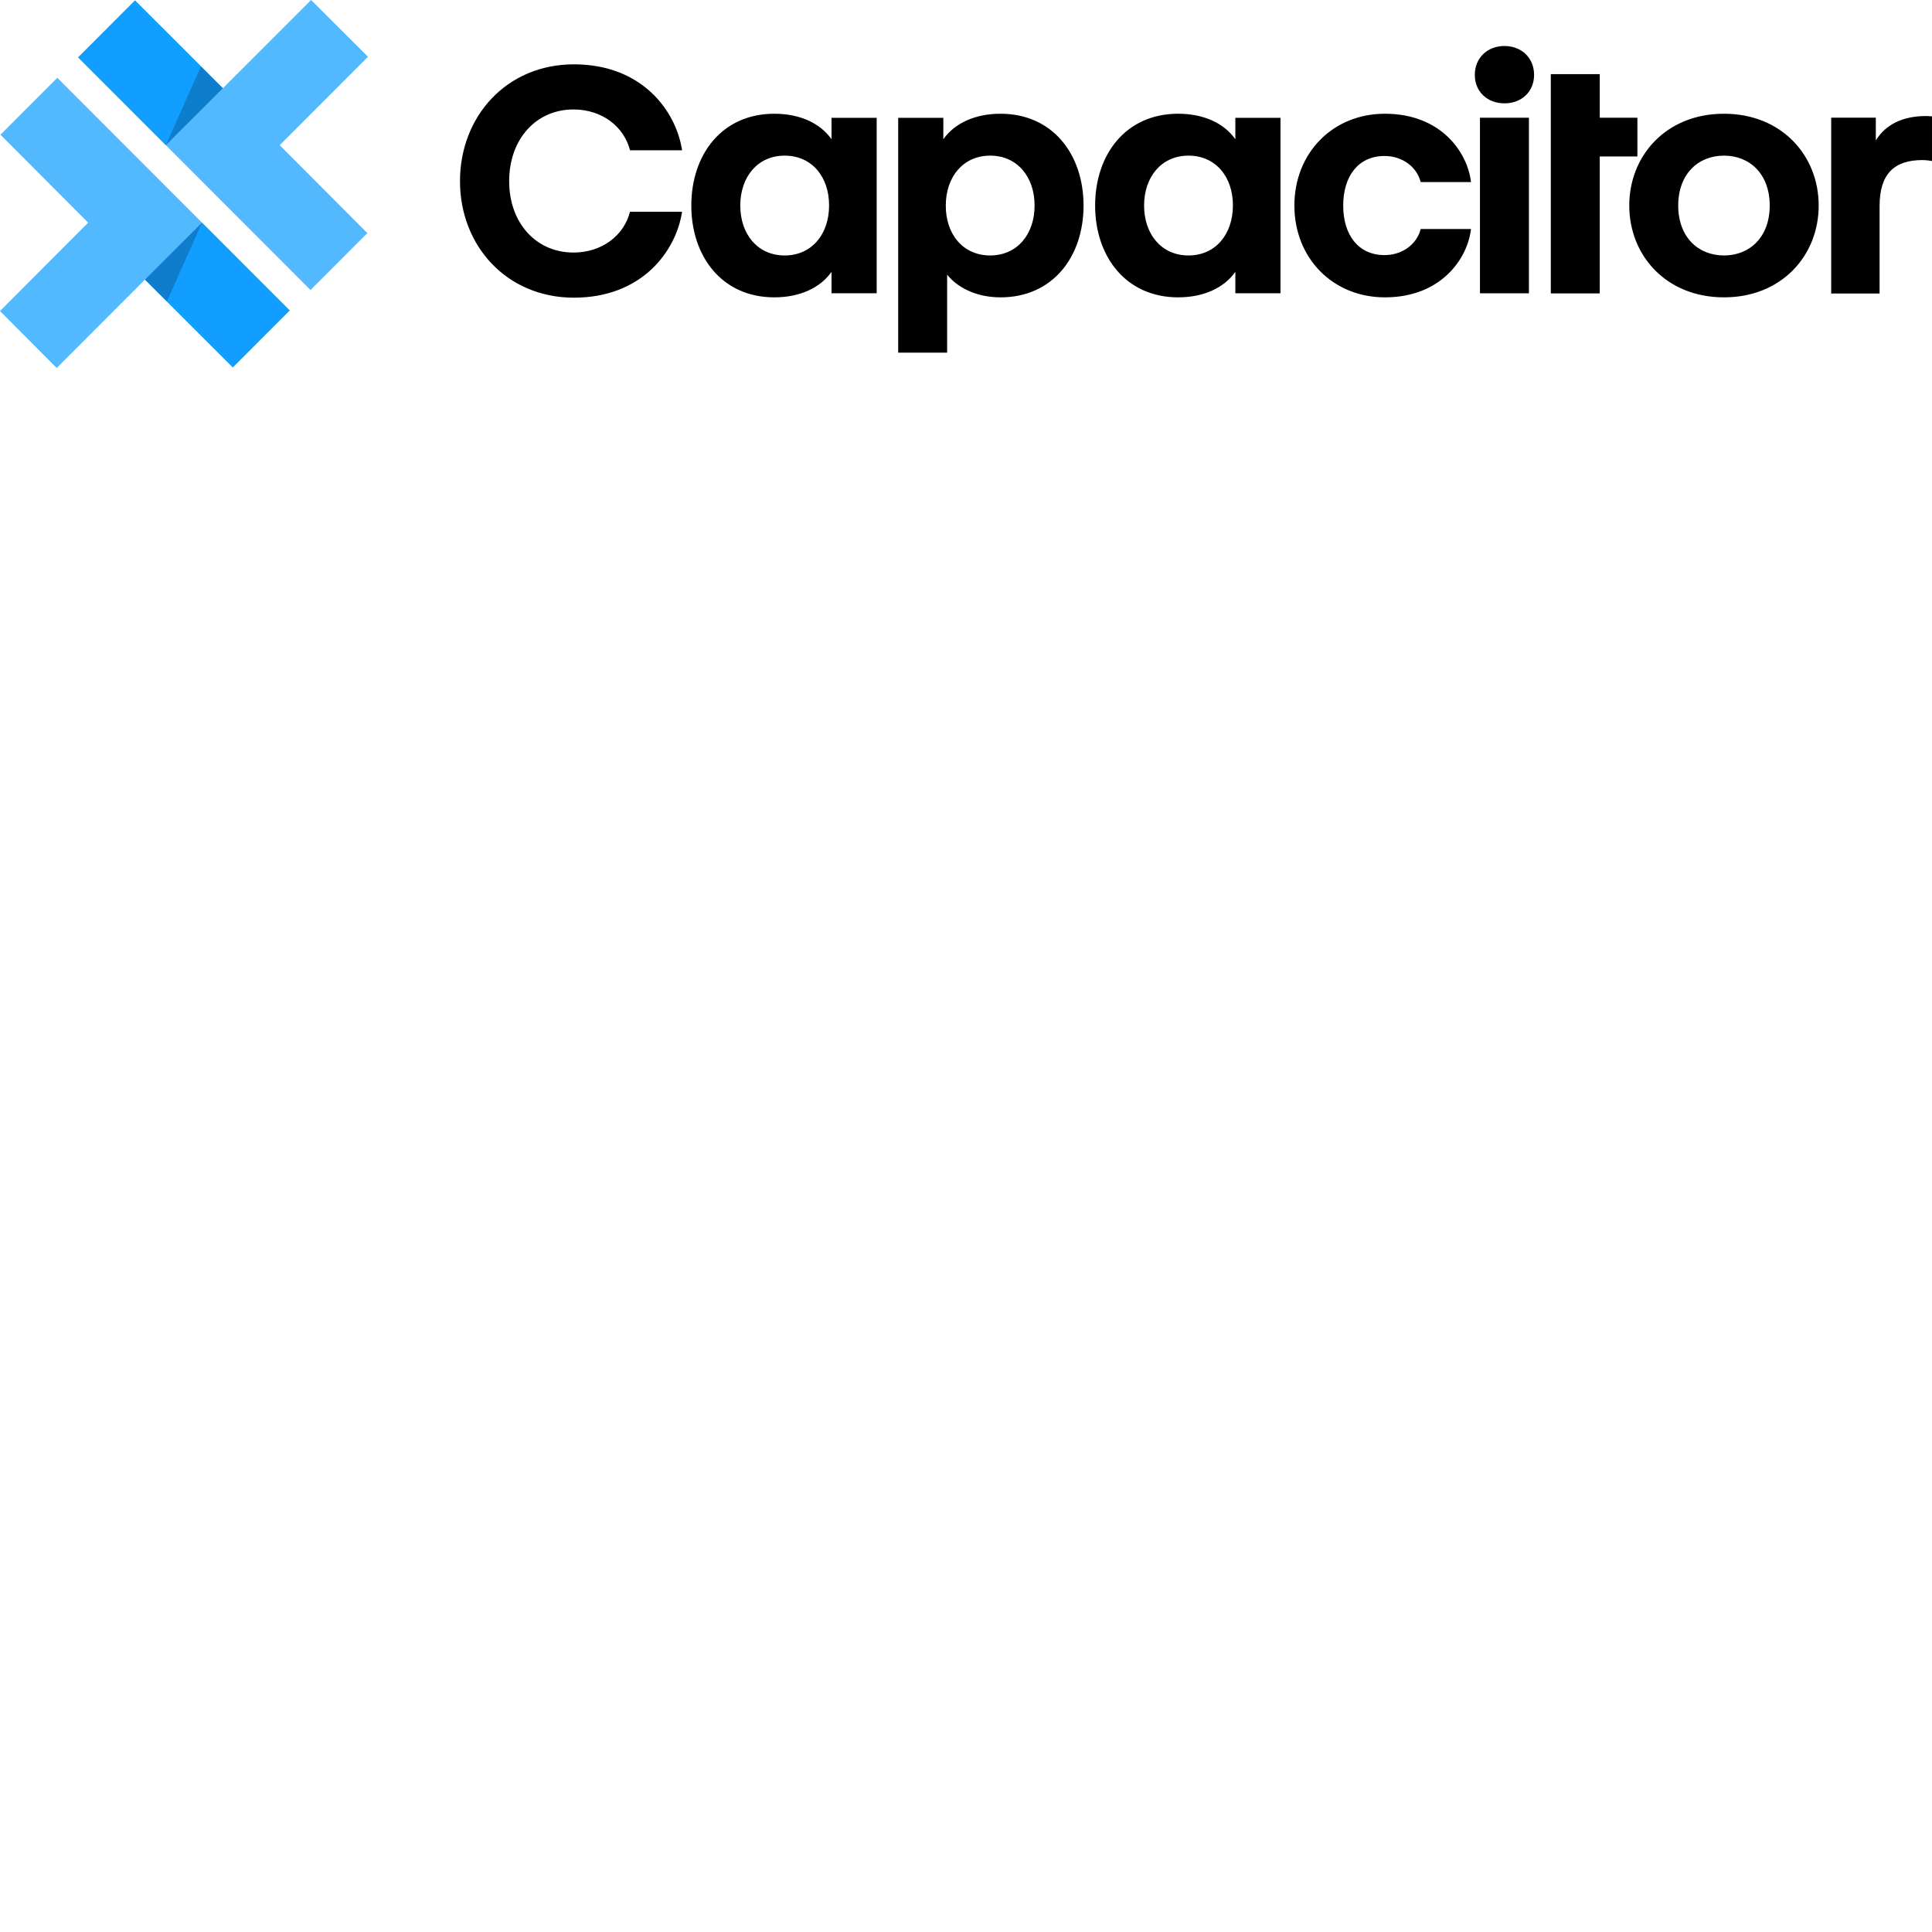 <svg xmlns="http://www.w3.org/2000/svg" version="1.1" viewBox="0 0 512 512" fill="currentColor"><path d="M265.15 30.143c13.886 0 22.002 10.848 22.002 24.329c0 13.512-8.116 24.329-22.003 24.329c-6.747 0-11.67-2.855-14.147-6.027V93.46H238.03V31.221h11.963V36.9c2.999-4.25 8.41-6.756 15.157-6.756M152.09 17.05c17.949 0 27.04 12.185 28.671 22.775h-13.8c-1.63-6.377-7.528-10.818-14.987-10.818c-9.907 0-17.04 7.858-17.04 19.018c0 11.046 7.133 18.904 17.04 18.904c7.459 0 13.356-4.442 14.988-10.82h13.799c-1.631 10.592-10.722 22.777-28.67 22.777c-17.833 0-30.187-13.78-30.187-30.861c0-17.196 12.354-30.975 30.186-30.975m53.118 13.093c6.748 0 12.126 2.474 15.158 6.756v-5.678h11.963v46.501h-11.963v-5.678c-3 4.25-8.41 6.757-15.158 6.757c-13.886 0-22.003-10.848-22.003-24.33c0-13.512 8.117-24.328 22.003-24.328m107.016 0c6.747 0 12.126 2.474 15.157 6.756v-5.678h11.963v46.501h-11.963v-5.678c-2.999 4.25-8.41 6.757-15.157 6.757c-13.886 0-22.003-10.848-22.003-24.33c0-13.512 8.117-24.328 22.003-24.328m54.79 0c14.864 0 21.905 10.214 22.817 18.112H376.5c-1.01-3.997-4.824-6.915-9.583-6.915c-6.943 0-10.952 5.329-10.952 13.132s4.01 13.132 10.952 13.132c4.76 0 8.573-2.918 9.583-6.915h13.332c-.912 7.898-7.953 18.112-22.817 18.112c-13.886 0-23.991-10.468-23.991-24.33c0-13.86 10.105-24.328 23.991-24.328m89.856 0c15.319 0 25.1 11.102 25.1 24.329S472.19 78.8 456.87 78.8c-15.32 0-25.1-11.102-25.1-24.33c0-13.226 9.78-24.328 25.1-24.328m53.58.603c.452 0 1.549.095 1.549.095v11.832s-1.353-.254-2.515-.254c-7.473 0-11.374 3.648-11.374 12.18v23.187h-12.824V31.19h11.824v6.027c1.707-2.76 5.32-6.471 13.34-6.471m-86.499-11.1v11.547h9.976V41.47h-9.976v36.287h-12.97v-58.11zM405.18 31.191v46.532h-12.974V31.191zM207.947 41.245c-7.204 0-11.767 5.678-11.767 13.227c0 7.55 4.563 13.227 11.767 13.227s11.768-5.678 11.768-13.227c.032-7.55-4.531-13.227-11.768-13.227m54.464 0c-7.204 0-11.768 5.678-11.768 13.227c-.032 7.55 4.532 13.227 11.768 13.227c7.204 0 11.767-5.678 11.767-13.227c0-7.55-4.563-13.227-11.767-13.227m52.552 0c-7.204 0-11.767 5.678-11.767 13.227c0 7.55 4.563 13.227 11.767 13.227s11.768-5.678 11.768-13.227c.032-7.55-4.531-13.227-11.768-13.227m141.908 0c-6.847 0-12.126 4.885-12.126 13.227s5.279 13.227 12.126 13.227c6.847 0 12.125-4.885 12.125-13.227s-5.278-13.227-12.125-13.227M398.694 12.19c4.564 0 7.854 3.204 7.854 7.645c0 4.44-3.29 7.55-7.854 7.55c-4.563 0-7.856-3.11-7.856-7.55c0-4.44 3.293-7.645 7.856-7.645"/><path fill="#53B9FF" d="M15.186 20.615L.118 35.702l23.237 23.306L0 82.432l15.02 15.093l23.402-23.431l23.275 23.264l15.068-15.087z"/><path fill="#119EFF" d="M53.53 59.008L38.423 74.094l23.275 23.264l15.067-15.086z"/><path fill-opacity=".2" d="M53.53 59.008L38.423 74.094l5.815 5.784z"/><path fill="#53B9FF" d="m74.122 38.471l23.402-23.432L82.45 0L59.055 23.384L35.778.118L20.71 15.205l61.579 61.656l15.068-15.086z"/><path fill="#119EFF" d="m43.947 38.471l15.108-15.086L35.778.119L20.71 15.206z"/><path fill-opacity=".2" d="m43.946 38.471l15.108-15.087l-5.817-5.785z"/></svg>